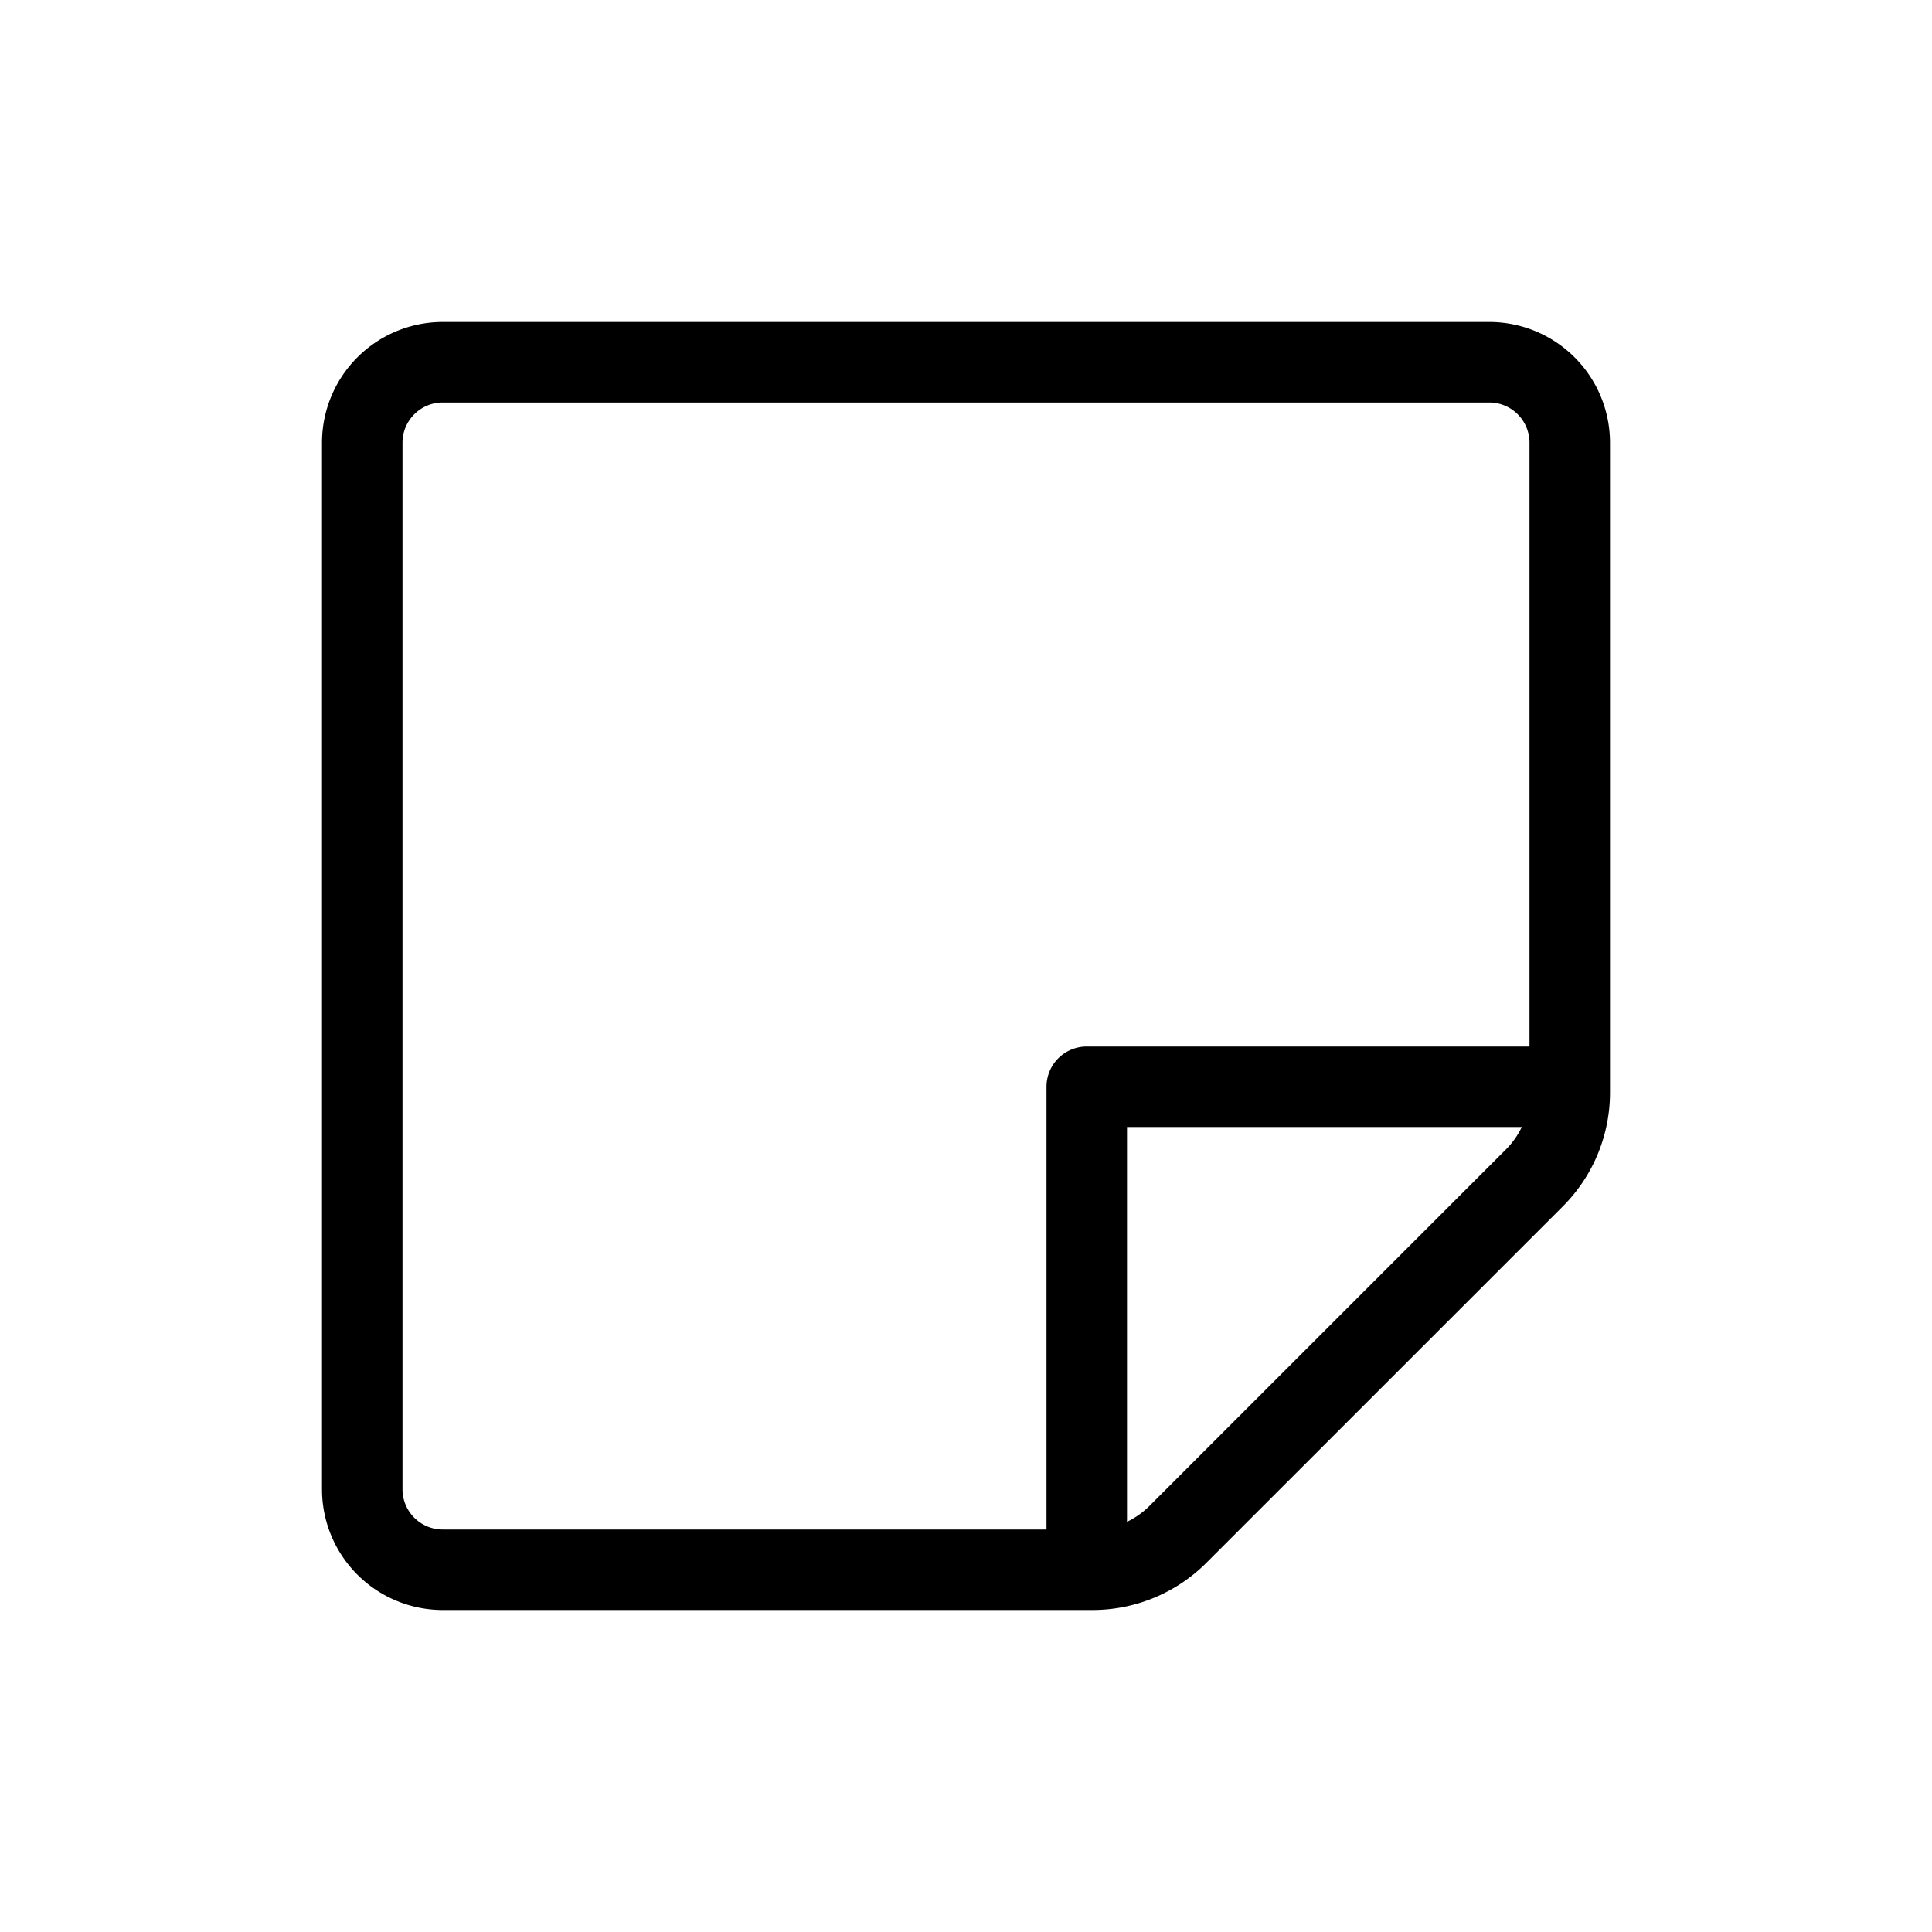 <svg width="24" height="24" fill="none" aria-hidden="true" viewBox="0 0 24 24"><path fill="#000" fill-rule="evenodd" d="M18.5 4h-13A1.5 1.5 0 0 0 4 5.5v13A1.5 1.5 0 0 0 5.5 20h8.072a2 2 0 0 0 1.414-.586l4.428-4.428A2 2 0 0 0 20 13.572V5.5A1.5 1.5 0 0 0 18.5 4m-13 1h13a.5.5 0 0 1 .5.5V13h-5.5a.5.5 0 0 0-.5.5V19H5.5a.5.5 0 0 1-.5-.5v-13a.5.5 0 0 1 .5-.5M14 18.904a1 1 0 0 0 .279-.197l4.428-4.428a1 1 0 0 0 .197-.279H14z" clip-rule="evenodd"/></svg>